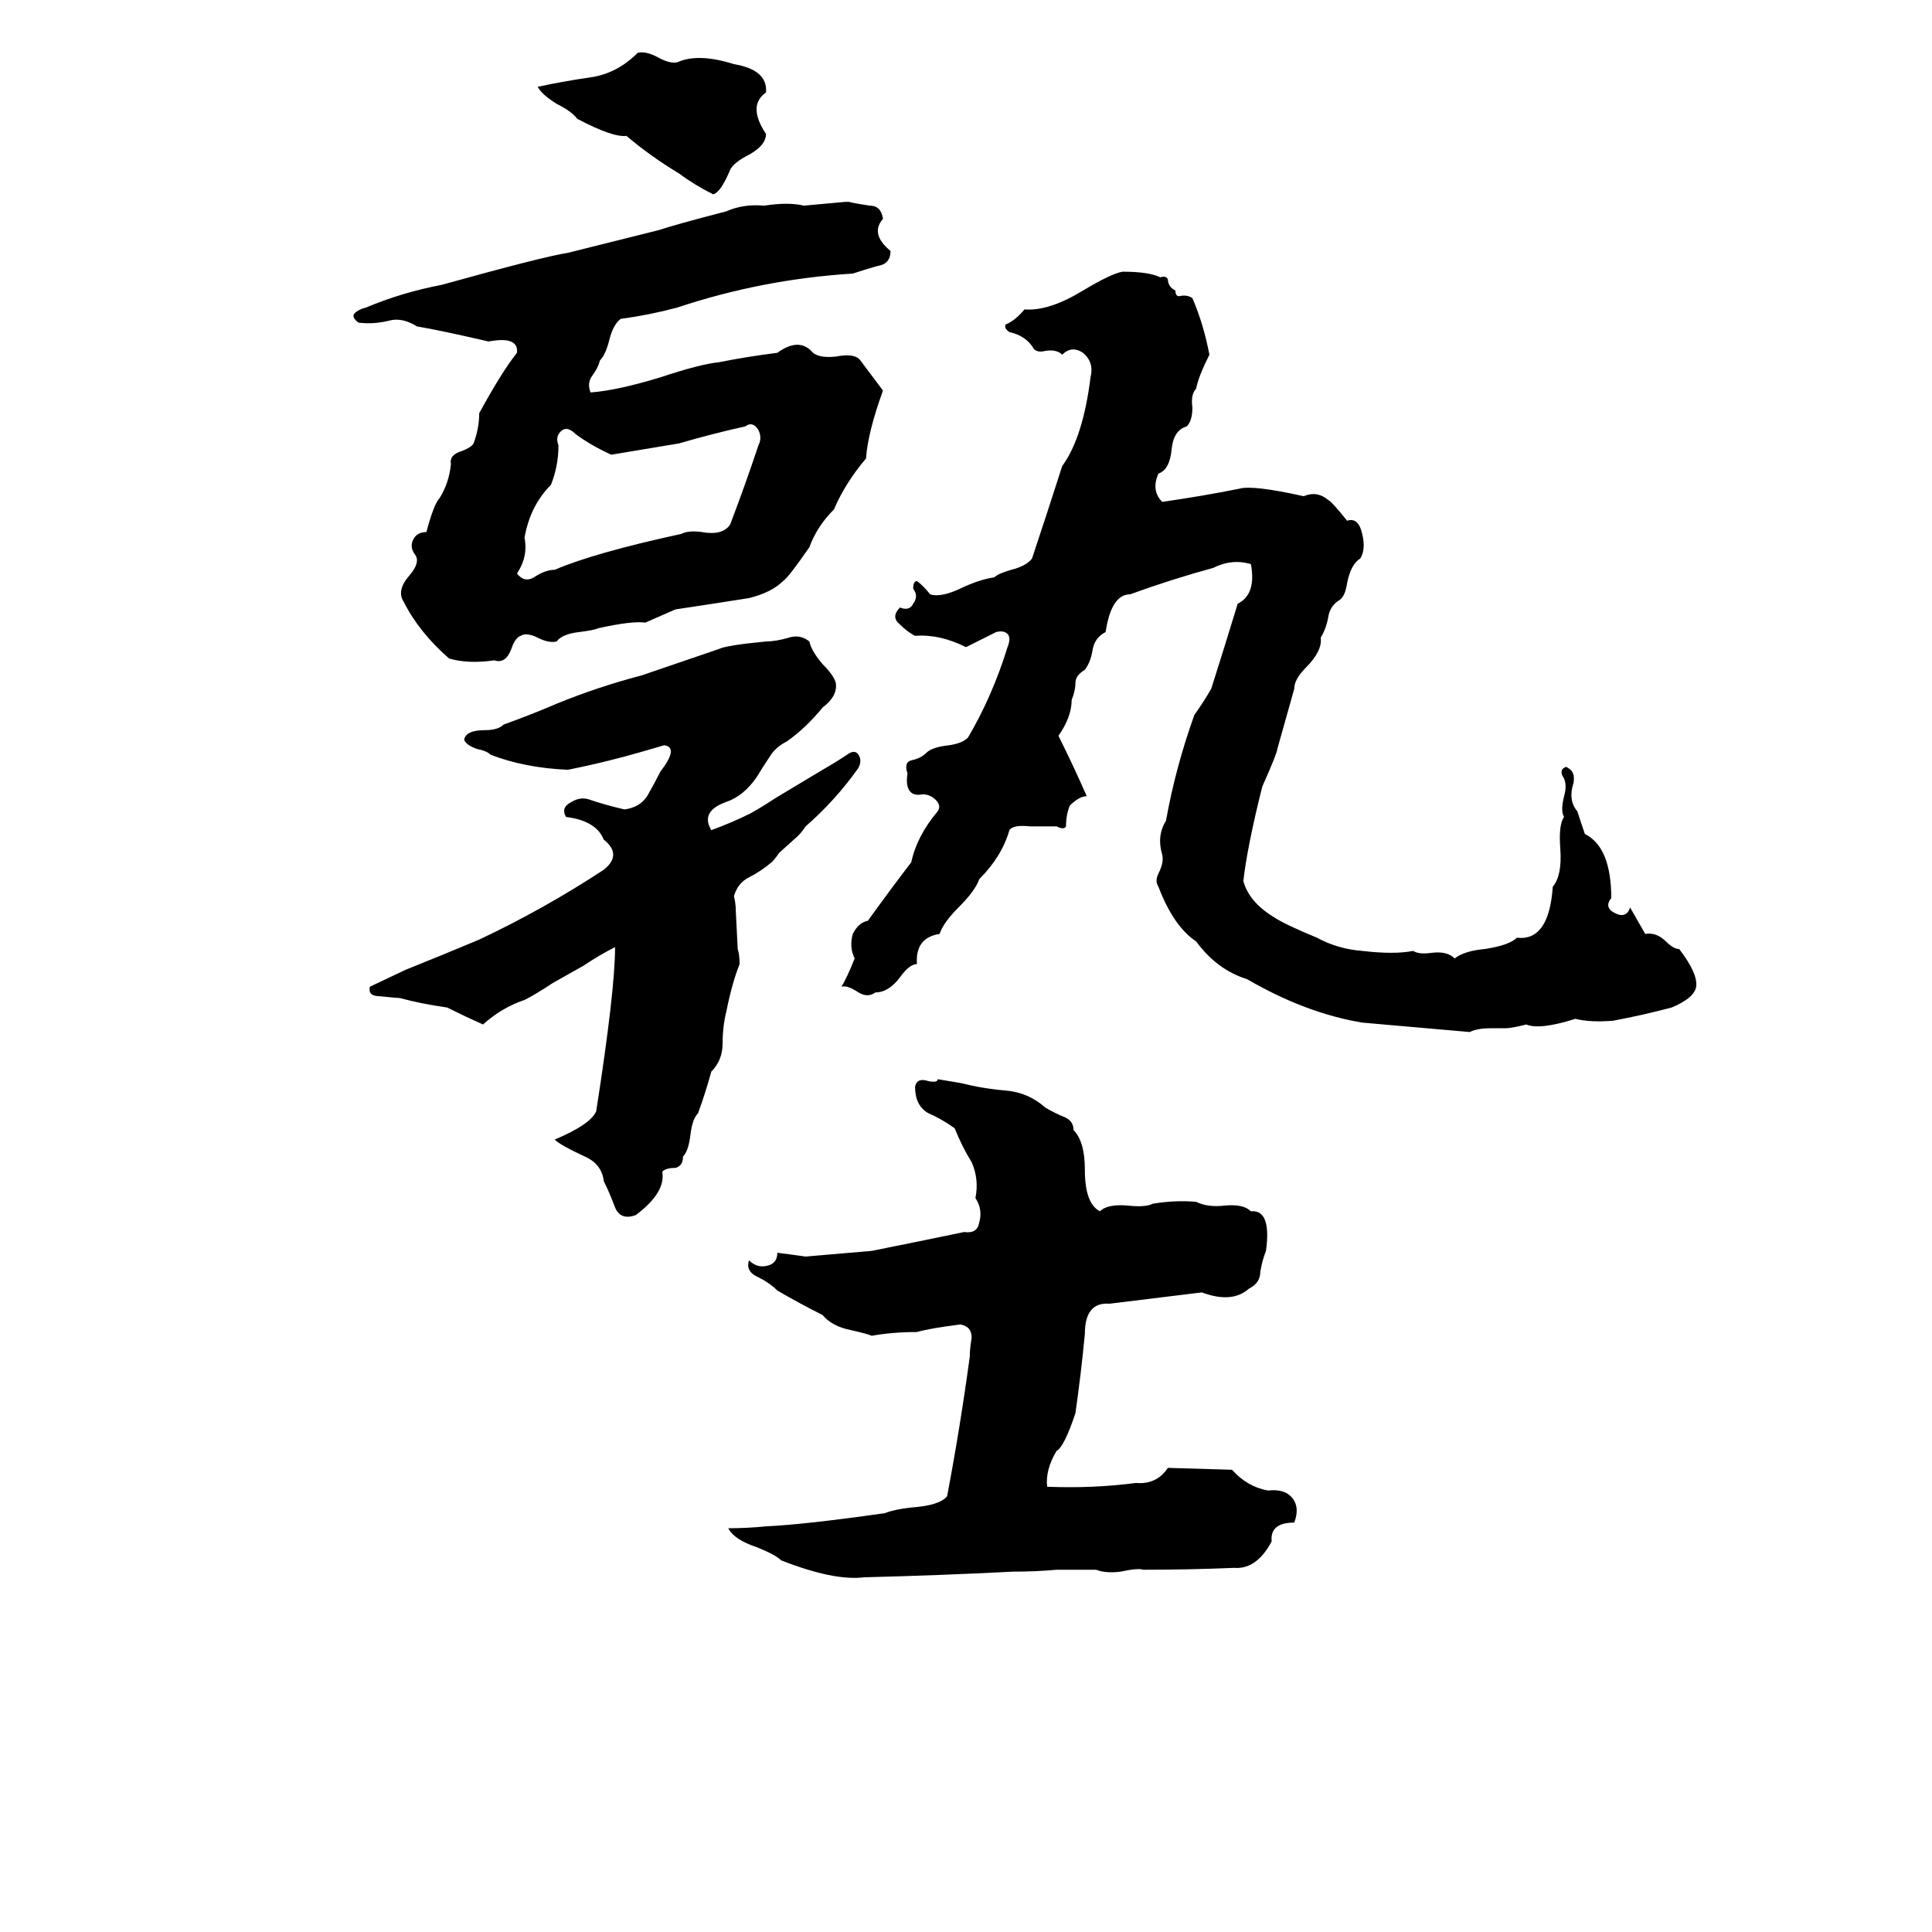 <svg xmlns="http://www.w3.org/2000/svg" viewBox="0 -800 1024 1024">
	<path fill="#000000" d="M338 -772Q342 -773 348 -770Q355 -766 359 -767Q370 -772 389 -766Q407 -763 406 -751Q396 -744 406 -729Q406 -723 397 -718Q389 -714 387 -710Q382 -698 378 -697Q368 -702 360 -708Q345 -717 332 -728Q325 -727 306 -737Q303 -741 295 -745Q287 -750 285 -754Q299 -757 313 -759Q327 -761 338 -772ZM448 -693H450Q454 -692 461 -691Q467 -691 468 -684Q461 -676 472 -667Q472 -660 465 -659Q458 -657 452 -655Q404 -652 359 -637Q344 -633 329 -631Q325 -628 323 -620Q321 -612 318 -609Q317 -605 314 -601Q311 -597 313 -592Q327 -593 350 -600Q371 -607 381 -608Q396 -611 412 -613Q423 -621 430 -614Q433 -610 443 -611Q453 -613 456 -609Q462 -601 468 -593Q460 -571 459 -557Q448 -544 442 -530Q433 -521 429 -510Q418 -494 415 -492Q409 -486 397 -483Q378 -480 358 -477L342 -470Q335 -471 317 -467Q315 -466 307 -465Q298 -464 295 -460Q291 -459 285 -462Q279 -465 276 -463Q273 -462 271 -456Q268 -448 262 -450Q248 -448 238 -451Q222 -465 214 -481Q210 -487 217 -495Q223 -502 220 -506Q217 -510 219 -514Q221 -518 226 -518Q230 -533 233 -536Q238 -544 239 -554Q238 -559 245 -561Q250 -563 251 -565Q254 -573 254 -581Q266 -603 274 -613Q275 -622 259 -619Q233 -625 221 -627Q213 -632 206 -630Q198 -628 190 -629Q186 -632 188 -634Q190 -636 194 -637Q213 -645 234 -649Q288 -664 301 -666Q325 -672 349 -678Q358 -681 385 -688Q394 -692 405 -691Q418 -693 426 -691Q437 -692 448 -693ZM595 -656Q609 -656 615 -653Q618 -654 619 -652Q619 -648 623 -646Q623 -643 625 -643Q629 -644 632 -642Q638 -628 641 -612Q635 -600 634 -594Q631 -591 632 -584Q632 -577 629 -574Q622 -572 621 -562Q620 -551 614 -549Q610 -540 616 -534Q637 -537 657 -541Q664 -543 691 -537Q698 -540 704 -535Q706 -534 714 -524Q720 -526 722 -517Q724 -509 721 -504Q716 -501 714 -491Q713 -484 710 -482Q705 -479 704 -473Q703 -467 700 -462Q701 -455 692 -446Q686 -440 686 -435L677 -403Q677 -401 669 -383Q661 -351 659 -333Q662 -322 675 -314Q681 -310 698 -303Q709 -297 722 -296Q739 -294 749 -296Q752 -294 759 -295Q767 -296 771 -292Q776 -296 787 -297Q800 -299 804 -303Q821 -301 823 -330Q828 -336 827 -350Q826 -363 829 -367Q827 -370 829 -378Q831 -385 828 -389Q827 -392 829 -393Q830 -394 831 -393Q835 -391 834 -385Q831 -376 836 -370Q838 -364 840 -358Q854 -351 854 -324Q850 -319 856 -316Q862 -313 864 -319Q868 -312 872 -305Q878 -306 883 -301Q887 -297 890 -297Q900 -284 899 -277Q898 -271 886 -266Q871 -262 855 -259Q843 -258 835 -260Q816 -254 809 -257Q801 -255 798 -255H790Q783 -255 779 -253L722 -258Q692 -263 661 -281Q645 -286 634 -301Q622 -309 614 -330Q612 -333 614 -337Q617 -343 616 -347Q613 -357 618 -365Q623 -393 633 -421Q638 -428 642 -435Q649 -457 656 -480Q666 -485 663 -501Q653 -504 643 -499Q621 -493 599 -485Q589 -485 586 -465Q580 -462 579 -455Q578 -449 575 -445Q570 -442 570 -438Q570 -434 568 -429Q568 -420 561 -410Q569 -394 576 -378Q572 -378 567 -373Q565 -368 565 -362Q564 -360 560 -362Q555 -362 546 -362Q537 -363 535 -360Q531 -346 519 -334Q517 -328 508 -319Q500 -311 498 -305Q485 -303 486 -289Q482 -289 477 -282Q471 -274 464 -274Q460 -271 455 -274Q449 -278 446 -277Q449 -282 453 -292Q450 -298 452 -305Q455 -311 460 -312Q473 -330 483 -343Q486 -357 497 -370Q499 -373 496 -376Q493 -379 489 -379Q484 -378 482 -381Q480 -384 481 -390Q479 -396 483 -397Q488 -398 491 -401Q494 -404 503 -405Q510 -406 513 -409Q526 -431 534 -457Q536 -462 534 -464Q532 -466 528 -465Q520 -461 512 -457Q498 -464 485 -463Q481 -465 477 -469Q472 -473 477 -478Q482 -476 484 -480Q487 -484 484 -488Q484 -492 486 -492Q489 -490 493 -485Q499 -483 511 -489Q520 -493 527 -494Q529 -496 536 -498Q544 -500 547 -504Q555 -528 563 -553Q574 -568 578 -600Q580 -608 574 -613Q568 -617 563 -612Q560 -615 554 -614Q550 -613 548 -615Q544 -622 535 -624Q532 -626 533 -628Q538 -630 543 -636Q556 -635 574 -646Q589 -655 595 -656ZM395 -574Q377 -570 360 -565Q342 -562 324 -559Q313 -564 305 -570Q301 -574 298 -572Q294 -569 296 -564Q296 -553 292 -543Q281 -532 278 -515Q280 -505 274 -496Q278 -491 283 -494Q289 -498 294 -498Q315 -507 361 -517Q365 -519 372 -518Q383 -516 387 -522Q395 -543 402 -564Q404 -568 402 -572Q399 -577 395 -574ZM326 -298Q318 -294 309 -288L293 -279Q284 -273 278 -270Q266 -266 256 -257Q247 -261 237 -266Q223 -268 212 -271Q211 -271 201 -272Q195 -272 196 -277L215 -286Q235 -294 254 -302Q288 -318 320 -339Q330 -347 320 -355Q316 -365 300 -367Q297 -372 303 -375Q308 -378 313 -376Q322 -373 331 -371Q339 -372 343 -378Q347 -385 350 -391Q360 -404 352 -405Q342 -402 331 -399Q316 -395 301 -392Q278 -393 260 -400Q258 -402 253 -403Q247 -405 246 -408Q247 -413 257 -413Q264 -413 267 -416Q281 -421 295 -427Q317 -436 340 -442L381 -456Q385 -458 406 -460Q411 -460 418 -462Q424 -464 429 -460Q430 -455 436 -448Q442 -442 443 -438Q444 -431 436 -425Q427 -414 417 -407Q411 -404 408 -399Q404 -393 401 -388Q394 -378 385 -375Q371 -370 377 -360Q388 -364 398 -369Q405 -373 411 -377L436 -392Q443 -396 449 -400Q453 -403 455 -400Q457 -397 455 -393Q443 -376 427 -362Q425 -359 423 -357L413 -348Q411 -345 409 -343Q403 -338 397 -335Q391 -332 389 -325Q390 -321 390 -317L391 -297Q392 -294 392 -289Q388 -279 385 -264Q383 -256 383 -247Q383 -238 377 -232Q374 -221 370 -210Q367 -207 366 -199Q365 -190 362 -187Q362 -182 358 -181Q353 -181 351 -179Q353 -168 337 -156Q329 -153 326 -160Q323 -168 320 -174Q319 -183 310 -187Q297 -193 294 -196Q313 -204 316 -211Q326 -275 326 -298ZM497 -228Q503 -227 509 -226Q521 -223 533 -222Q545 -221 554 -213Q559 -210 564 -208Q569 -206 569 -201Q575 -195 575 -180Q575 -162 583 -158Q587 -162 598 -161Q607 -160 611 -162Q623 -164 634 -163Q640 -160 649 -161Q659 -162 663 -158Q674 -159 671 -137Q669 -132 668 -126Q668 -120 662 -117Q653 -109 637 -115Q613 -112 588 -109Q575 -110 575 -93Q573 -72 570 -51Q564 -33 560 -31Q554 -21 555 -12Q579 -11 602 -14Q613 -13 619 -22L653 -21Q661 -12 672 -10Q681 -11 685 -6Q689 -1 686 7Q673 7 674 17Q666 32 654 31Q630 32 606 32Q603 31 594 33Q586 34 581 32Q571 32 560 32Q549 33 537 33Q498 35 458 36Q442 38 414 27Q411 24 401 20Q389 16 386 10Q396 10 406 9Q427 8 469 2Q474 0 483 -1Q498 -2 502 -7Q509 -44 514 -81Q514 -85 515 -91Q515 -97 509 -98Q493 -96 486 -94Q473 -94 462 -92Q460 -93 451 -95Q441 -97 436 -103Q424 -109 412 -116Q408 -120 402 -123Q395 -126 397 -132Q401 -128 406 -129Q412 -130 412 -136Q420 -135 427 -134L462 -137Q487 -142 511 -147Q518 -146 519 -152Q521 -159 517 -165Q519 -175 515 -184Q510 -192 506 -202Q499 -207 492 -210Q485 -214 485 -224Q486 -229 492 -227Q497 -226 497 -228Z"/>
</svg>